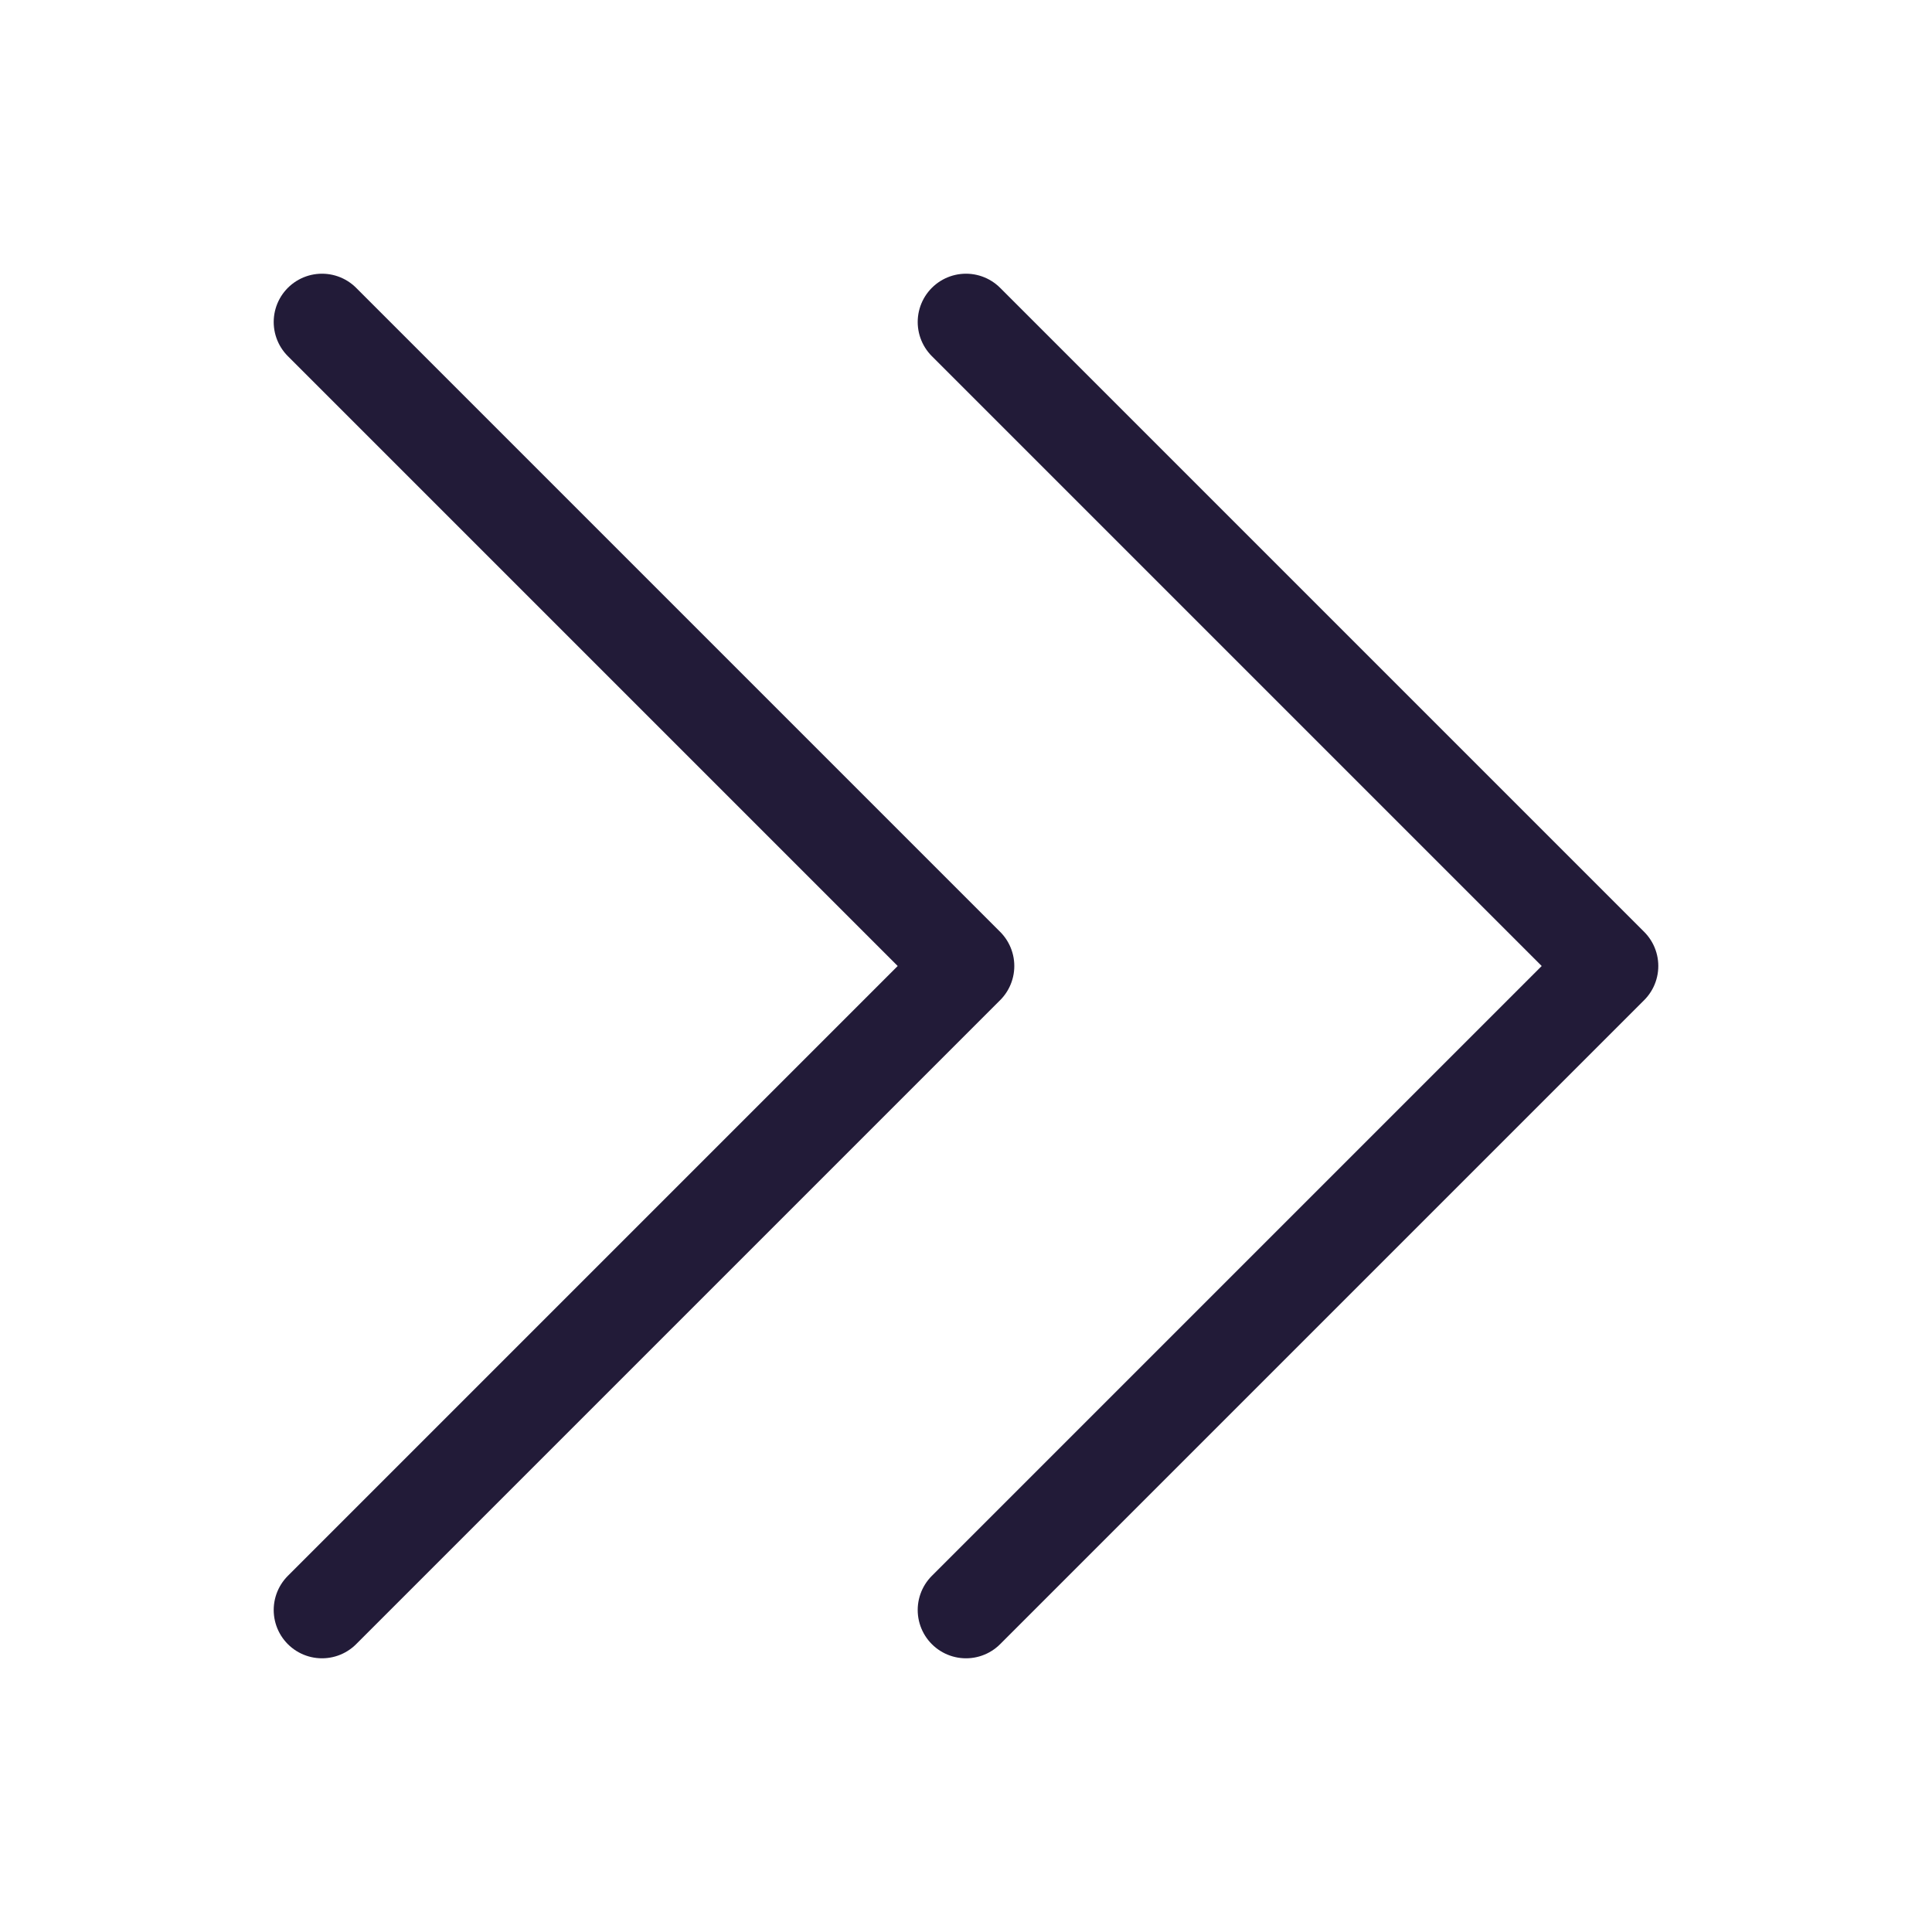 <svg width="24" height="24" viewBox="0 0 24 24" fill="none" xmlns="http://www.w3.org/2000/svg" data-reactroot="">
<path stroke-linejoin="round" stroke-linecap="round" stroke-width="1.2" stroke="#221b38" d="M4 4L12 12L4 20"></path>
<path stroke-linejoin="round" stroke-linecap="round" stroke-width="1.2" stroke="#221b38" d="M12 4L20 12L12 20"></path>
</svg>
